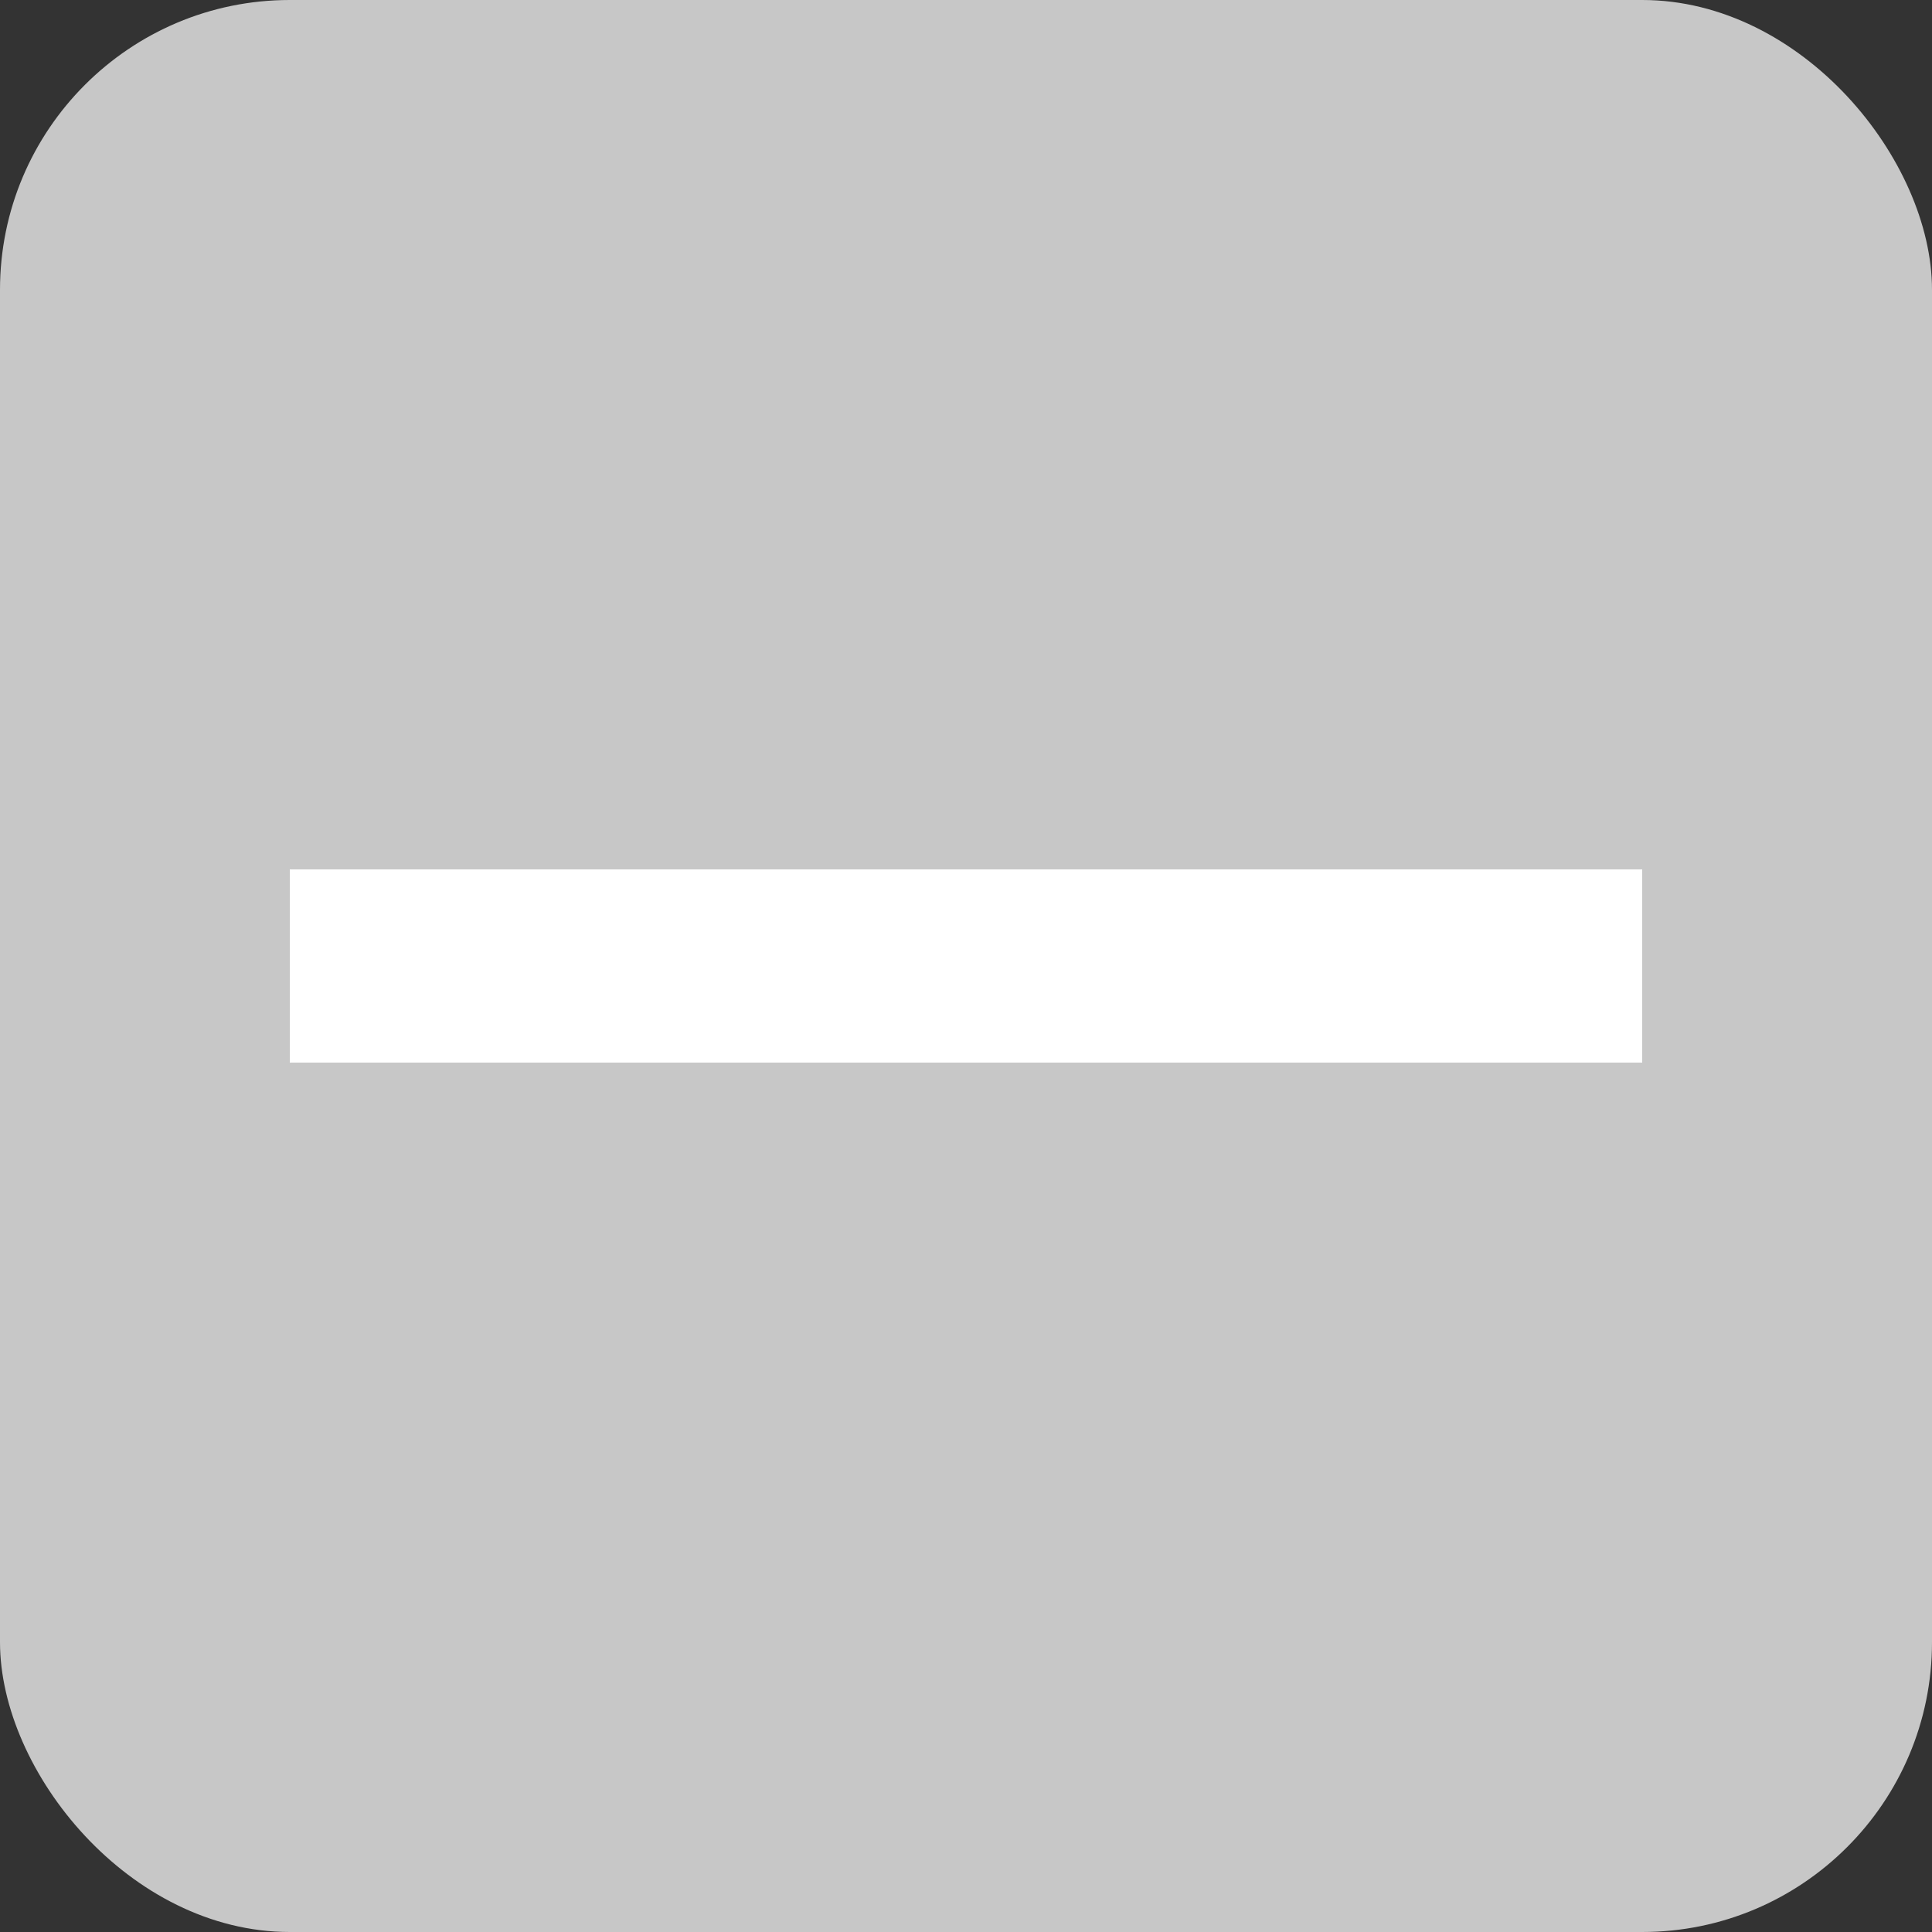 <svg width="20" height="20" fill="none" xmlns="http://www.w3.org/2000/svg"><rect width="100%" height="100%" fill="#333333" stroke="none"/><rect width="20" height="20" rx="3" fill="#C7C7C7"/><path fill="#fff" d="M3 9h14v2H3z"/></svg>